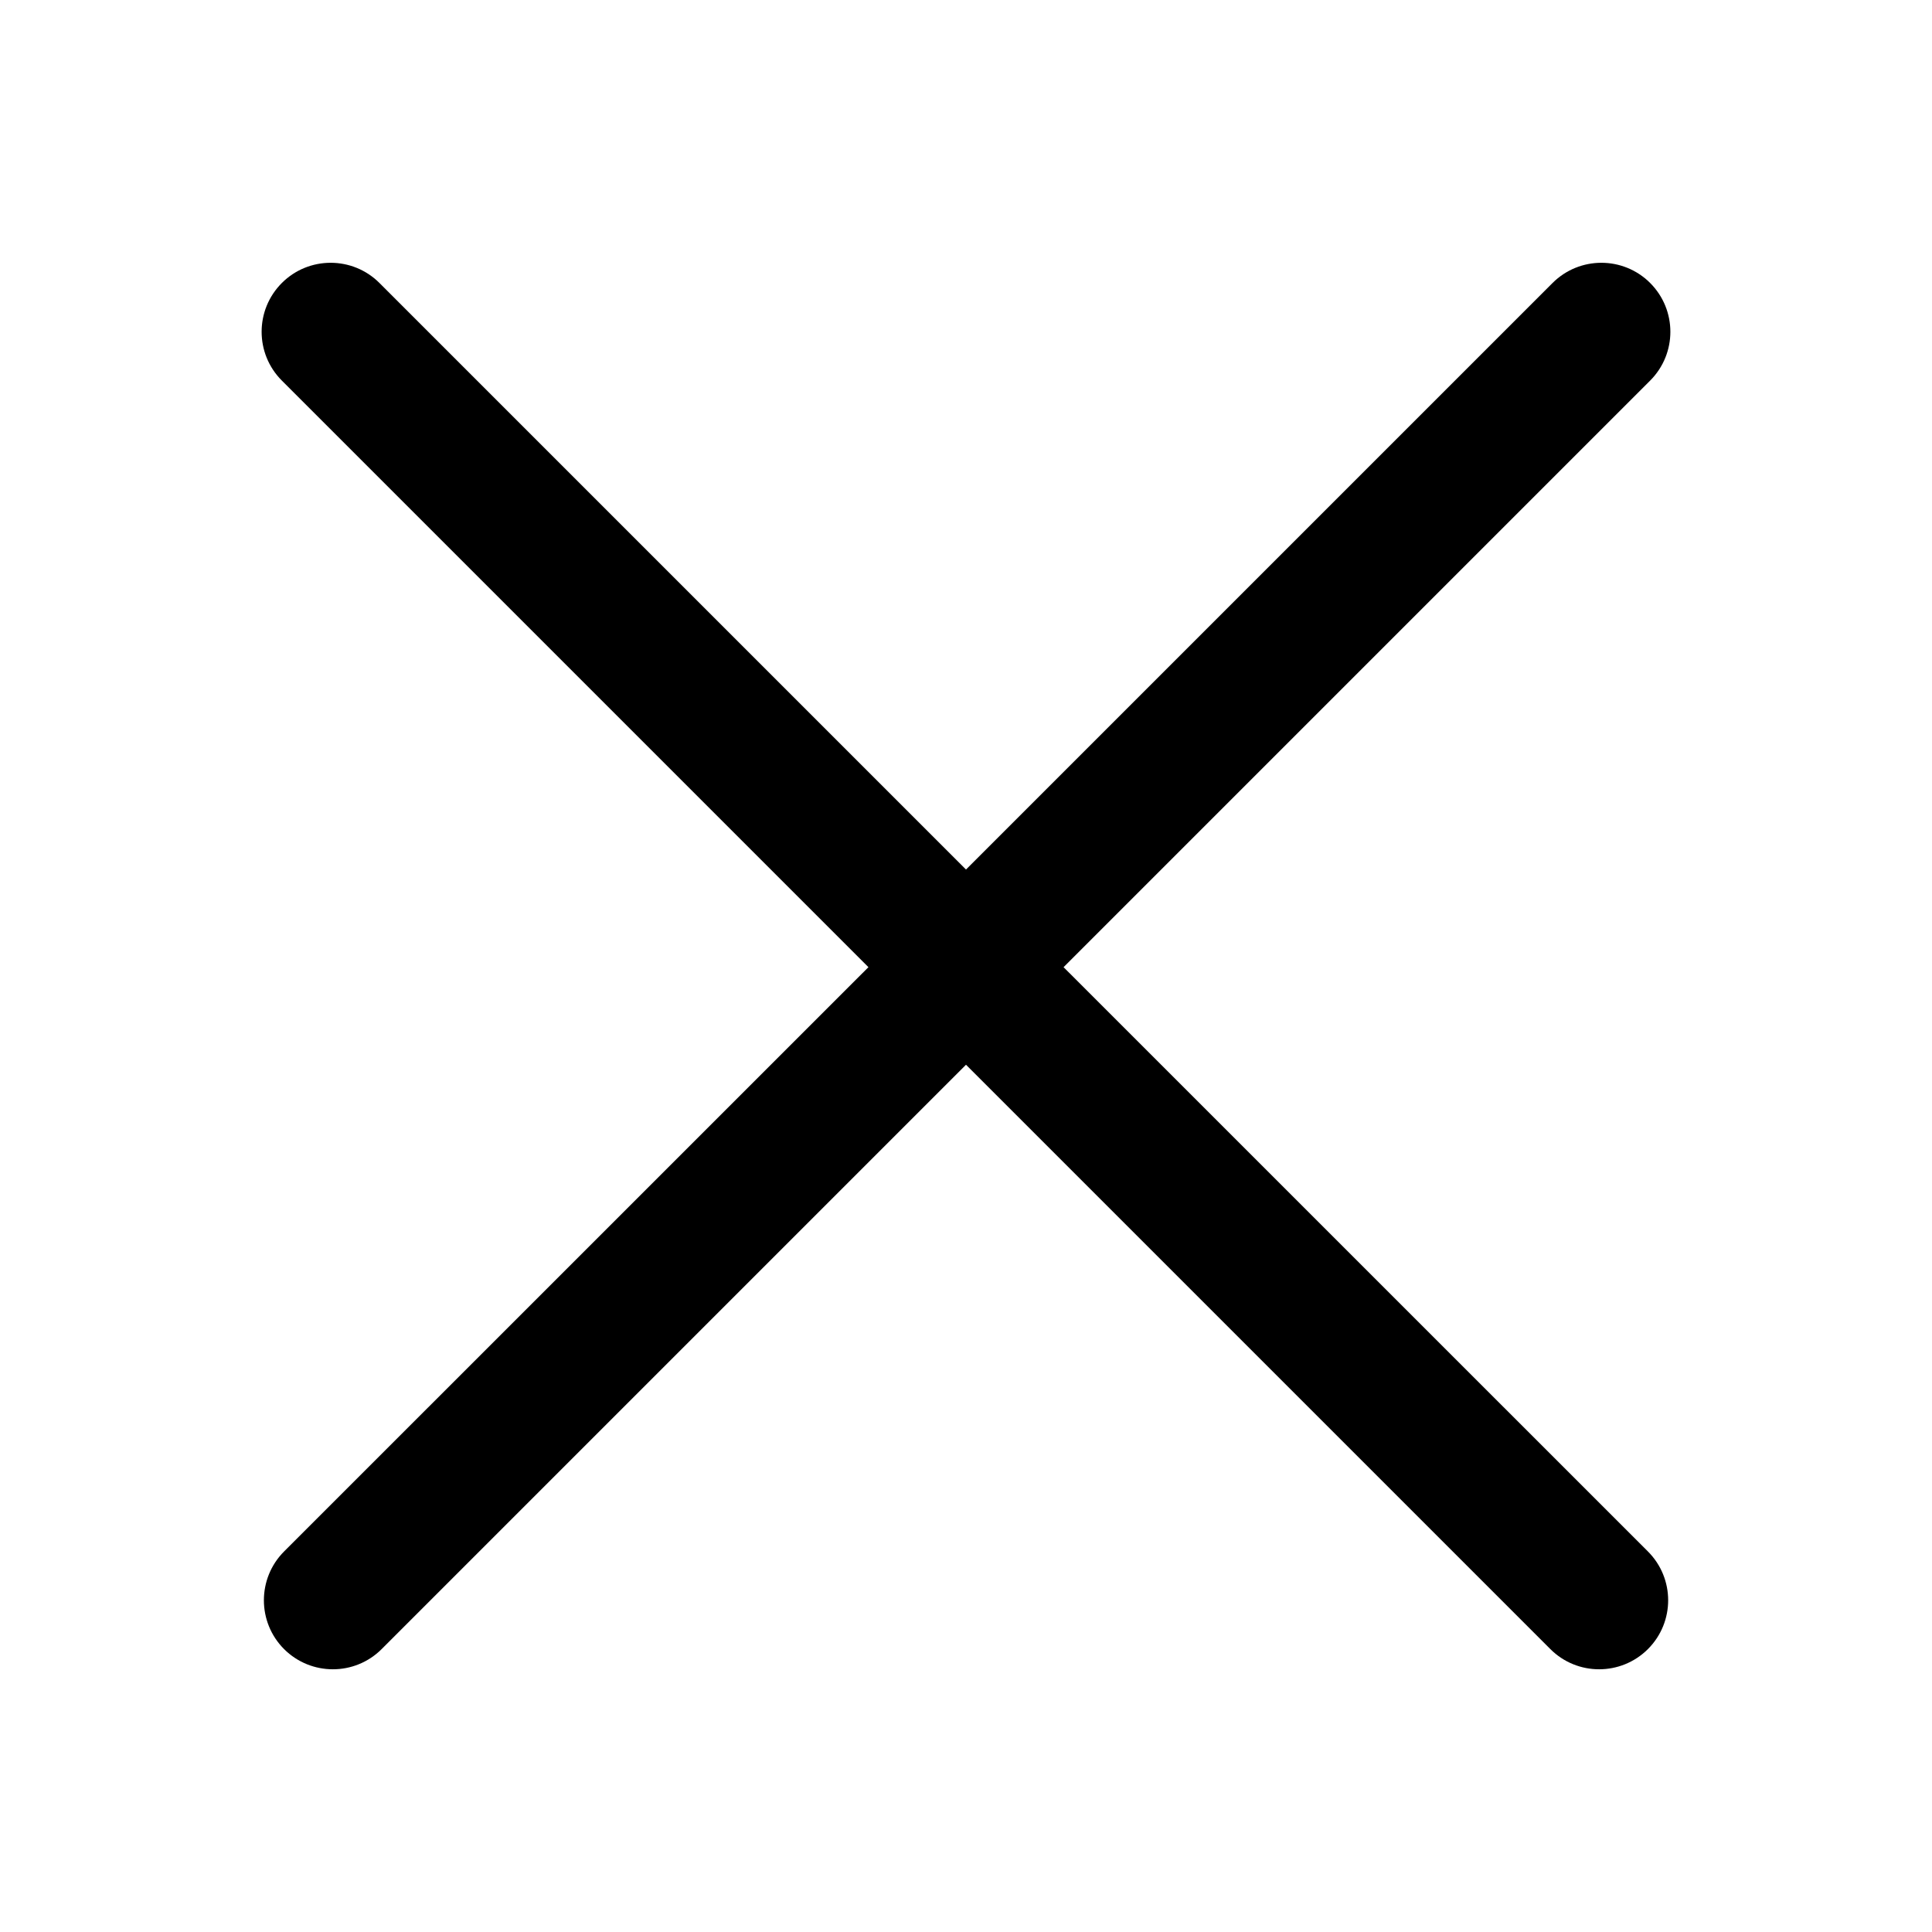 <svg xmlns="http://www.w3.org/2000/svg" viewBox="0 0 28 28" fill="none"><path d="M4.085 4.101C4.475 3.711 5.109 3.711 5.499 4.101L14 12.602L22.501 4.101C22.892 3.711 23.525 3.711 23.915 4.101C24.306 4.492 24.306 5.125 23.915 5.516L15.414 14.017L23.883 22.485C24.274 22.876 24.274 23.509 23.883 23.9C23.492 24.29 22.859 24.29 22.469 23.9L14 15.431L5.531 23.9C5.141 24.29 4.508 24.29 4.117 23.9C3.727 23.509 3.727 22.876 4.117 22.485L12.586 14.017L4.085 5.516C3.694 5.125 3.694 4.492 4.085 4.101Z" fill="currentColor"/></svg>